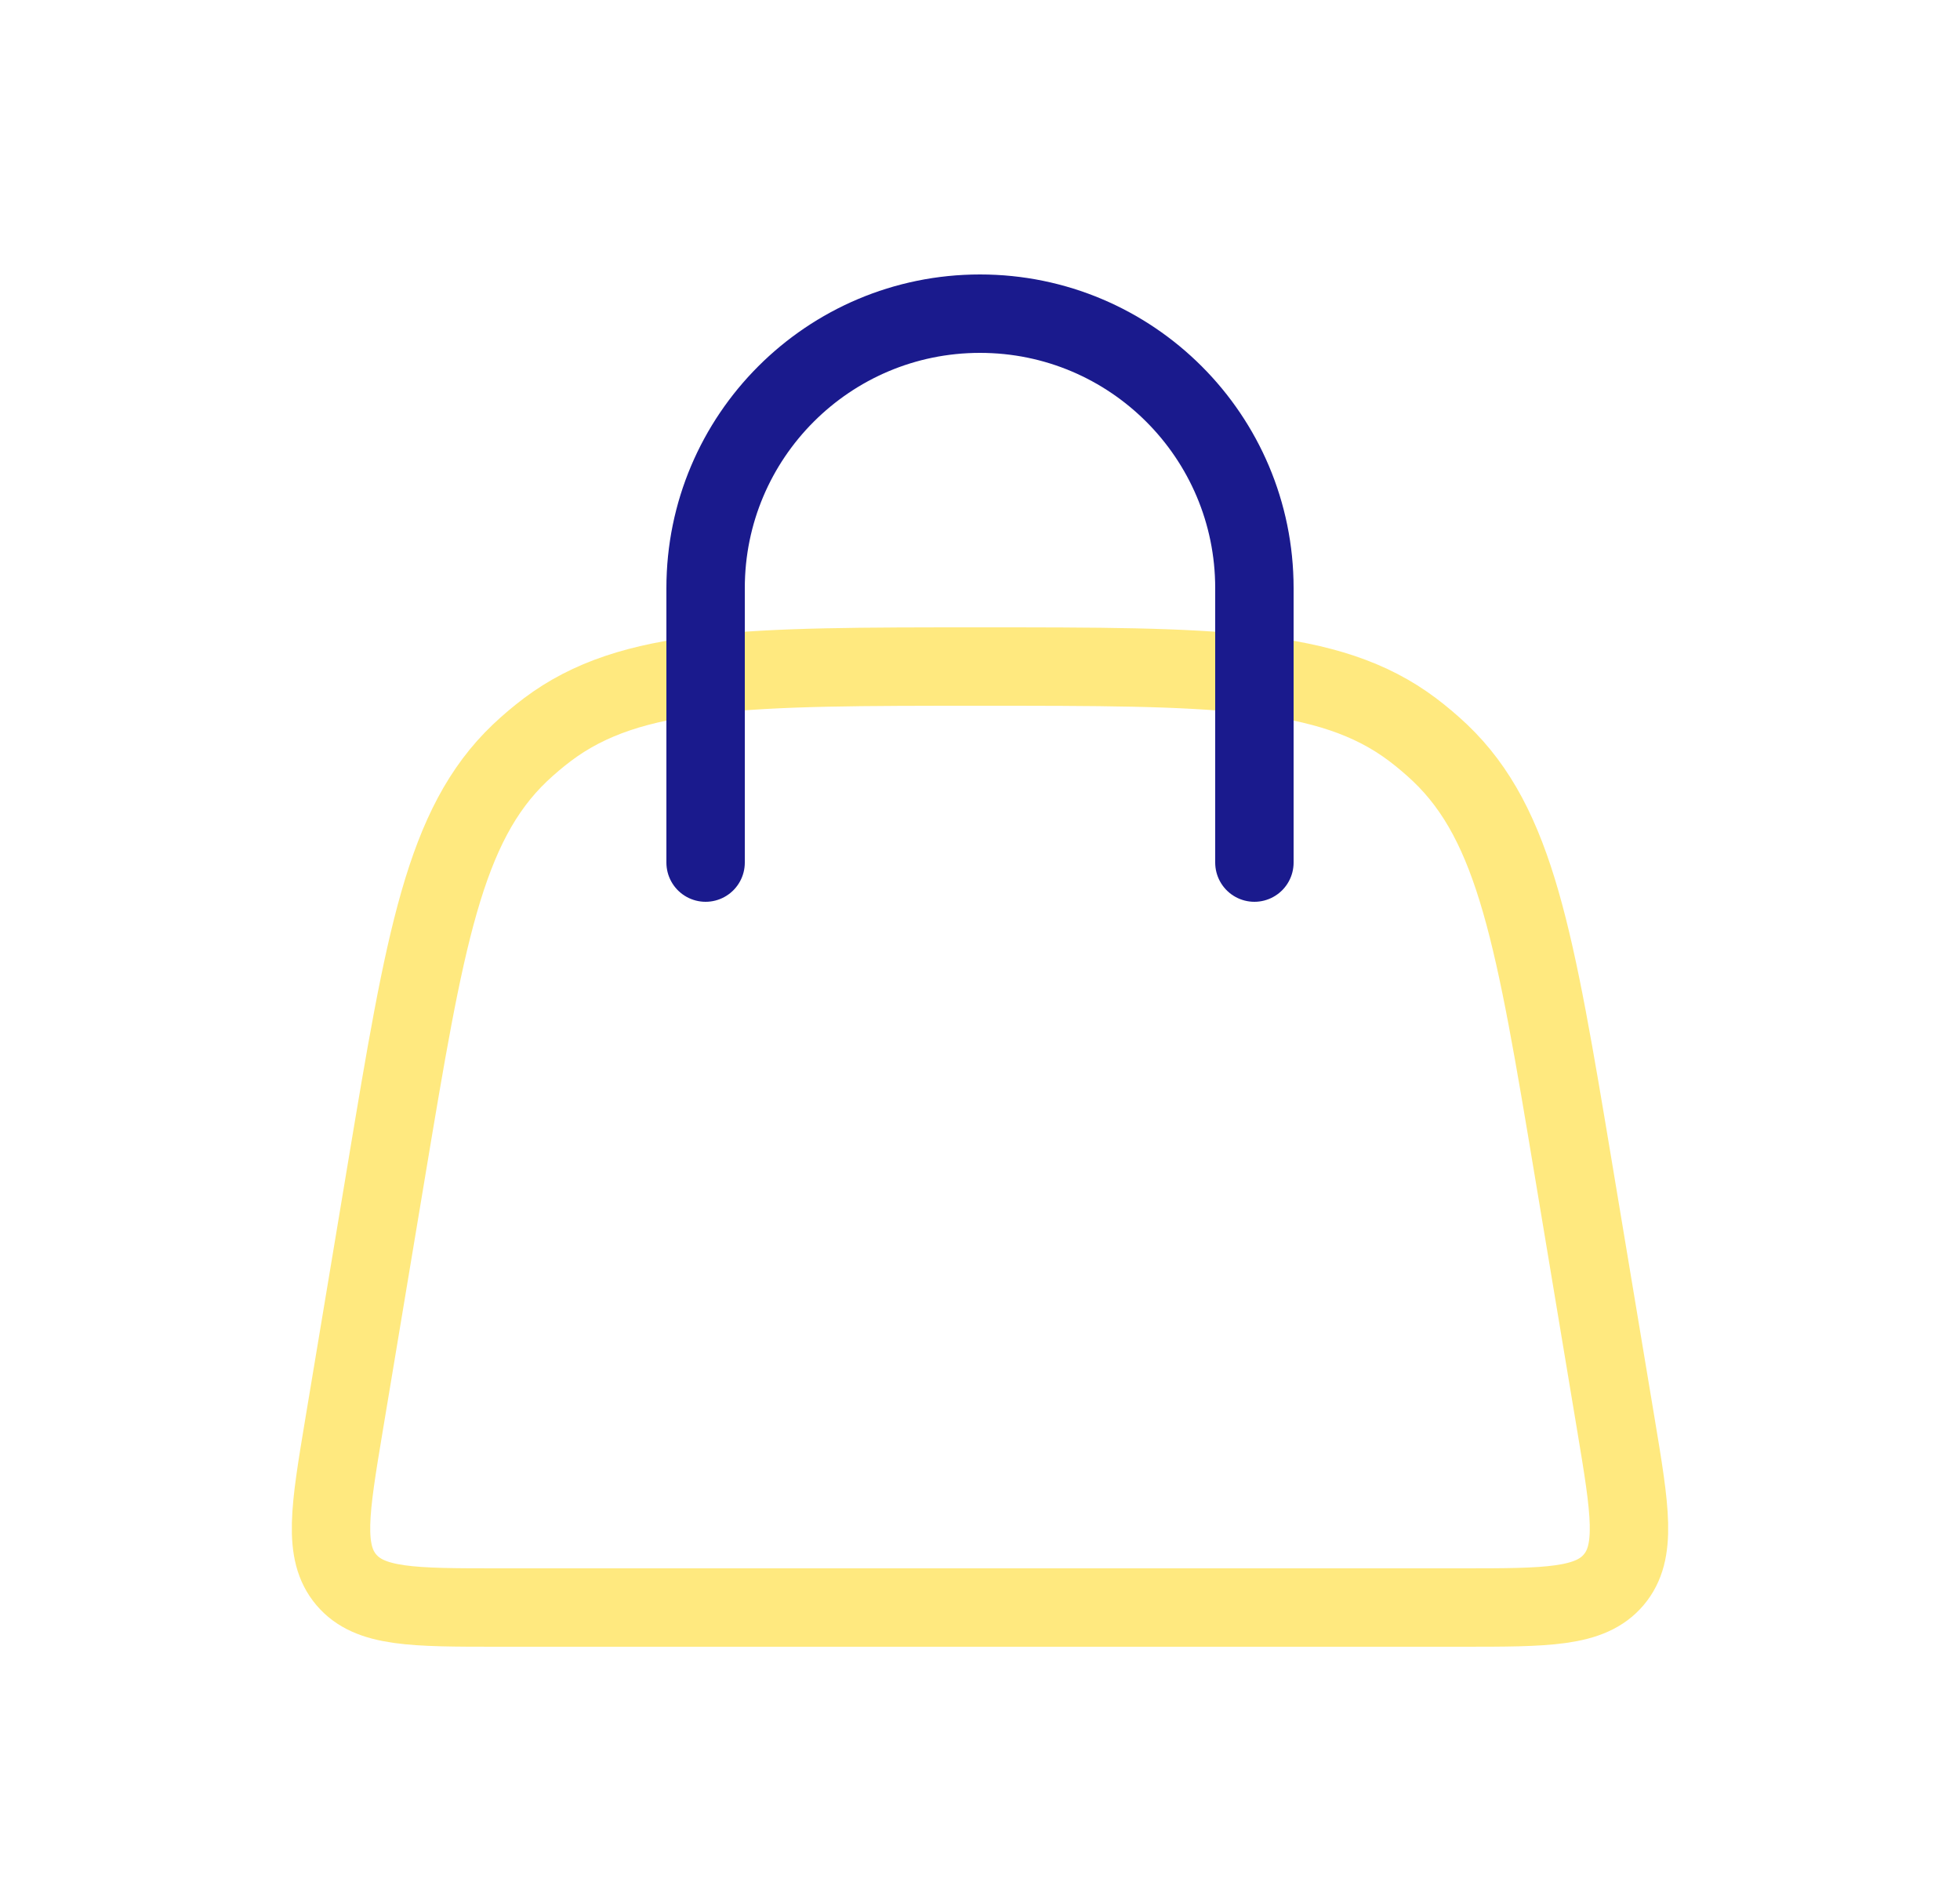 <svg width="25" height="24" viewBox="0 0 25 24" fill="none" xmlns="http://www.w3.org/2000/svg">
<path d="M4.931 14.912C5.419 11.986 5.663 10.523 6.632 9.601C6.743 9.496 6.86 9.397 6.983 9.304C8.051 8.5 9.534 8.5 12.5 8.5V8.5C15.466 8.5 16.949 8.5 18.017 9.304C18.14 9.397 18.257 9.496 18.368 9.601C19.337 10.523 19.581 11.986 20.069 14.912L20.612 18.171C20.792 19.252 20.882 19.793 20.583 20.146C20.283 20.5 19.735 20.5 18.639 20.5H6.361C5.265 20.5 4.717 20.5 4.417 20.146C4.118 19.793 4.208 19.252 4.388 18.171L4.931 14.912Z" stroke="#FFD400" stroke-opacity="0.5"/>
<path d="M9 11L9 7.5C9 5.567 10.567 4 12.5 4V4C14.433 4 16 5.567 16 7.5L16 11" stroke="#1A1A8D" stroke-linecap="round"/>
</svg>
